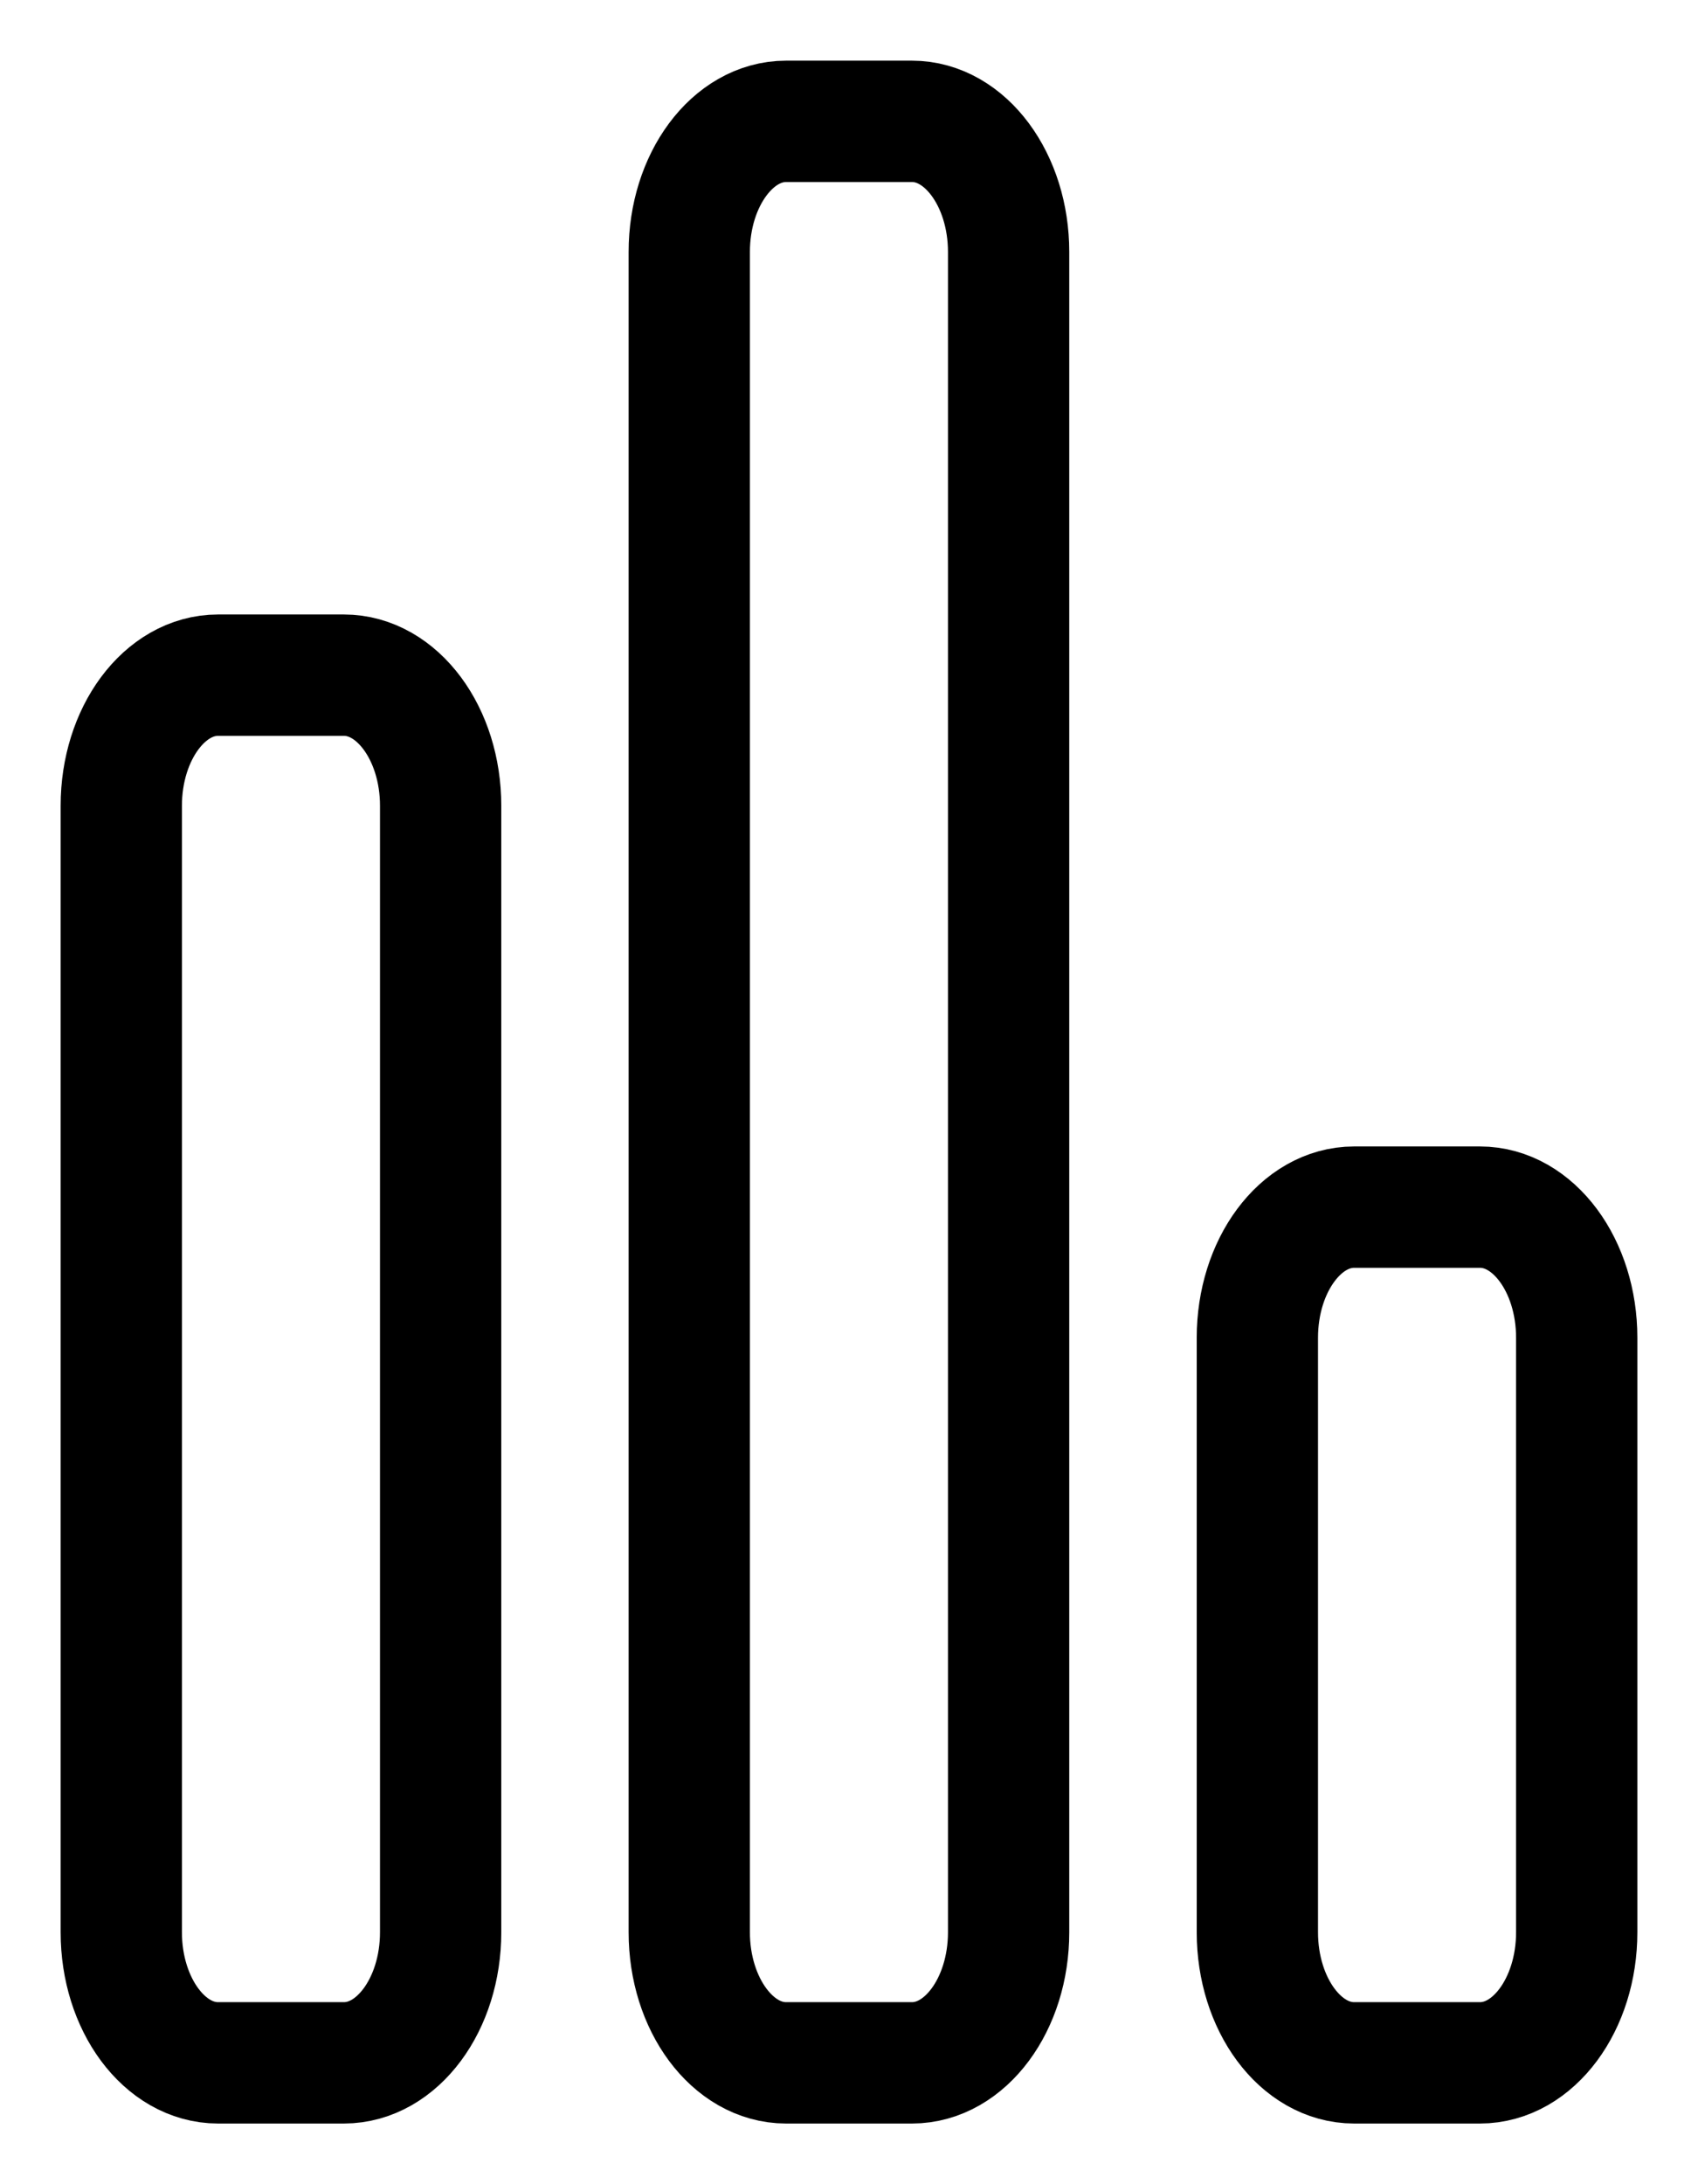 <svg width="14" height="18" viewBox="0 0 14 18" fill="none" xmlns="http://www.w3.org/2000/svg">
<path d="M7.519 1H6.481C6.041 1 5.683 1.482 5.683 2.076V15.924C5.683 16.518 6.041 17 6.481 17H7.519C7.959 17 8.316 16.518 8.316 15.924V2.076C8.316 1.482 7.959 1 7.519 1Z" stroke="#000" stroke-linecap="round" stroke-linejoin="round"/>
<path d="M12.202 9.948H11.165C10.724 9.948 10.367 10.43 10.367 11.024V15.924C10.367 16.518 10.724 17 11.165 17H12.202C12.643 17 13 16.518 13 15.924V11.024C13 10.43 12.643 9.948 12.202 9.948Z" stroke="#000" stroke-linecap="round" stroke-linejoin="round"/>
<path d="M2.835 5.564H1.798C1.357 5.564 1 6.046 1 6.64V15.924C1 16.518 1.357 17 1.798 17H2.835C3.276 17 3.633 16.518 3.633 15.924V6.64C3.633 6.046 3.276 5.564 2.835 5.564Z" stroke="#000" stroke-linecap="round" stroke-linejoin="round"/>
</svg>
